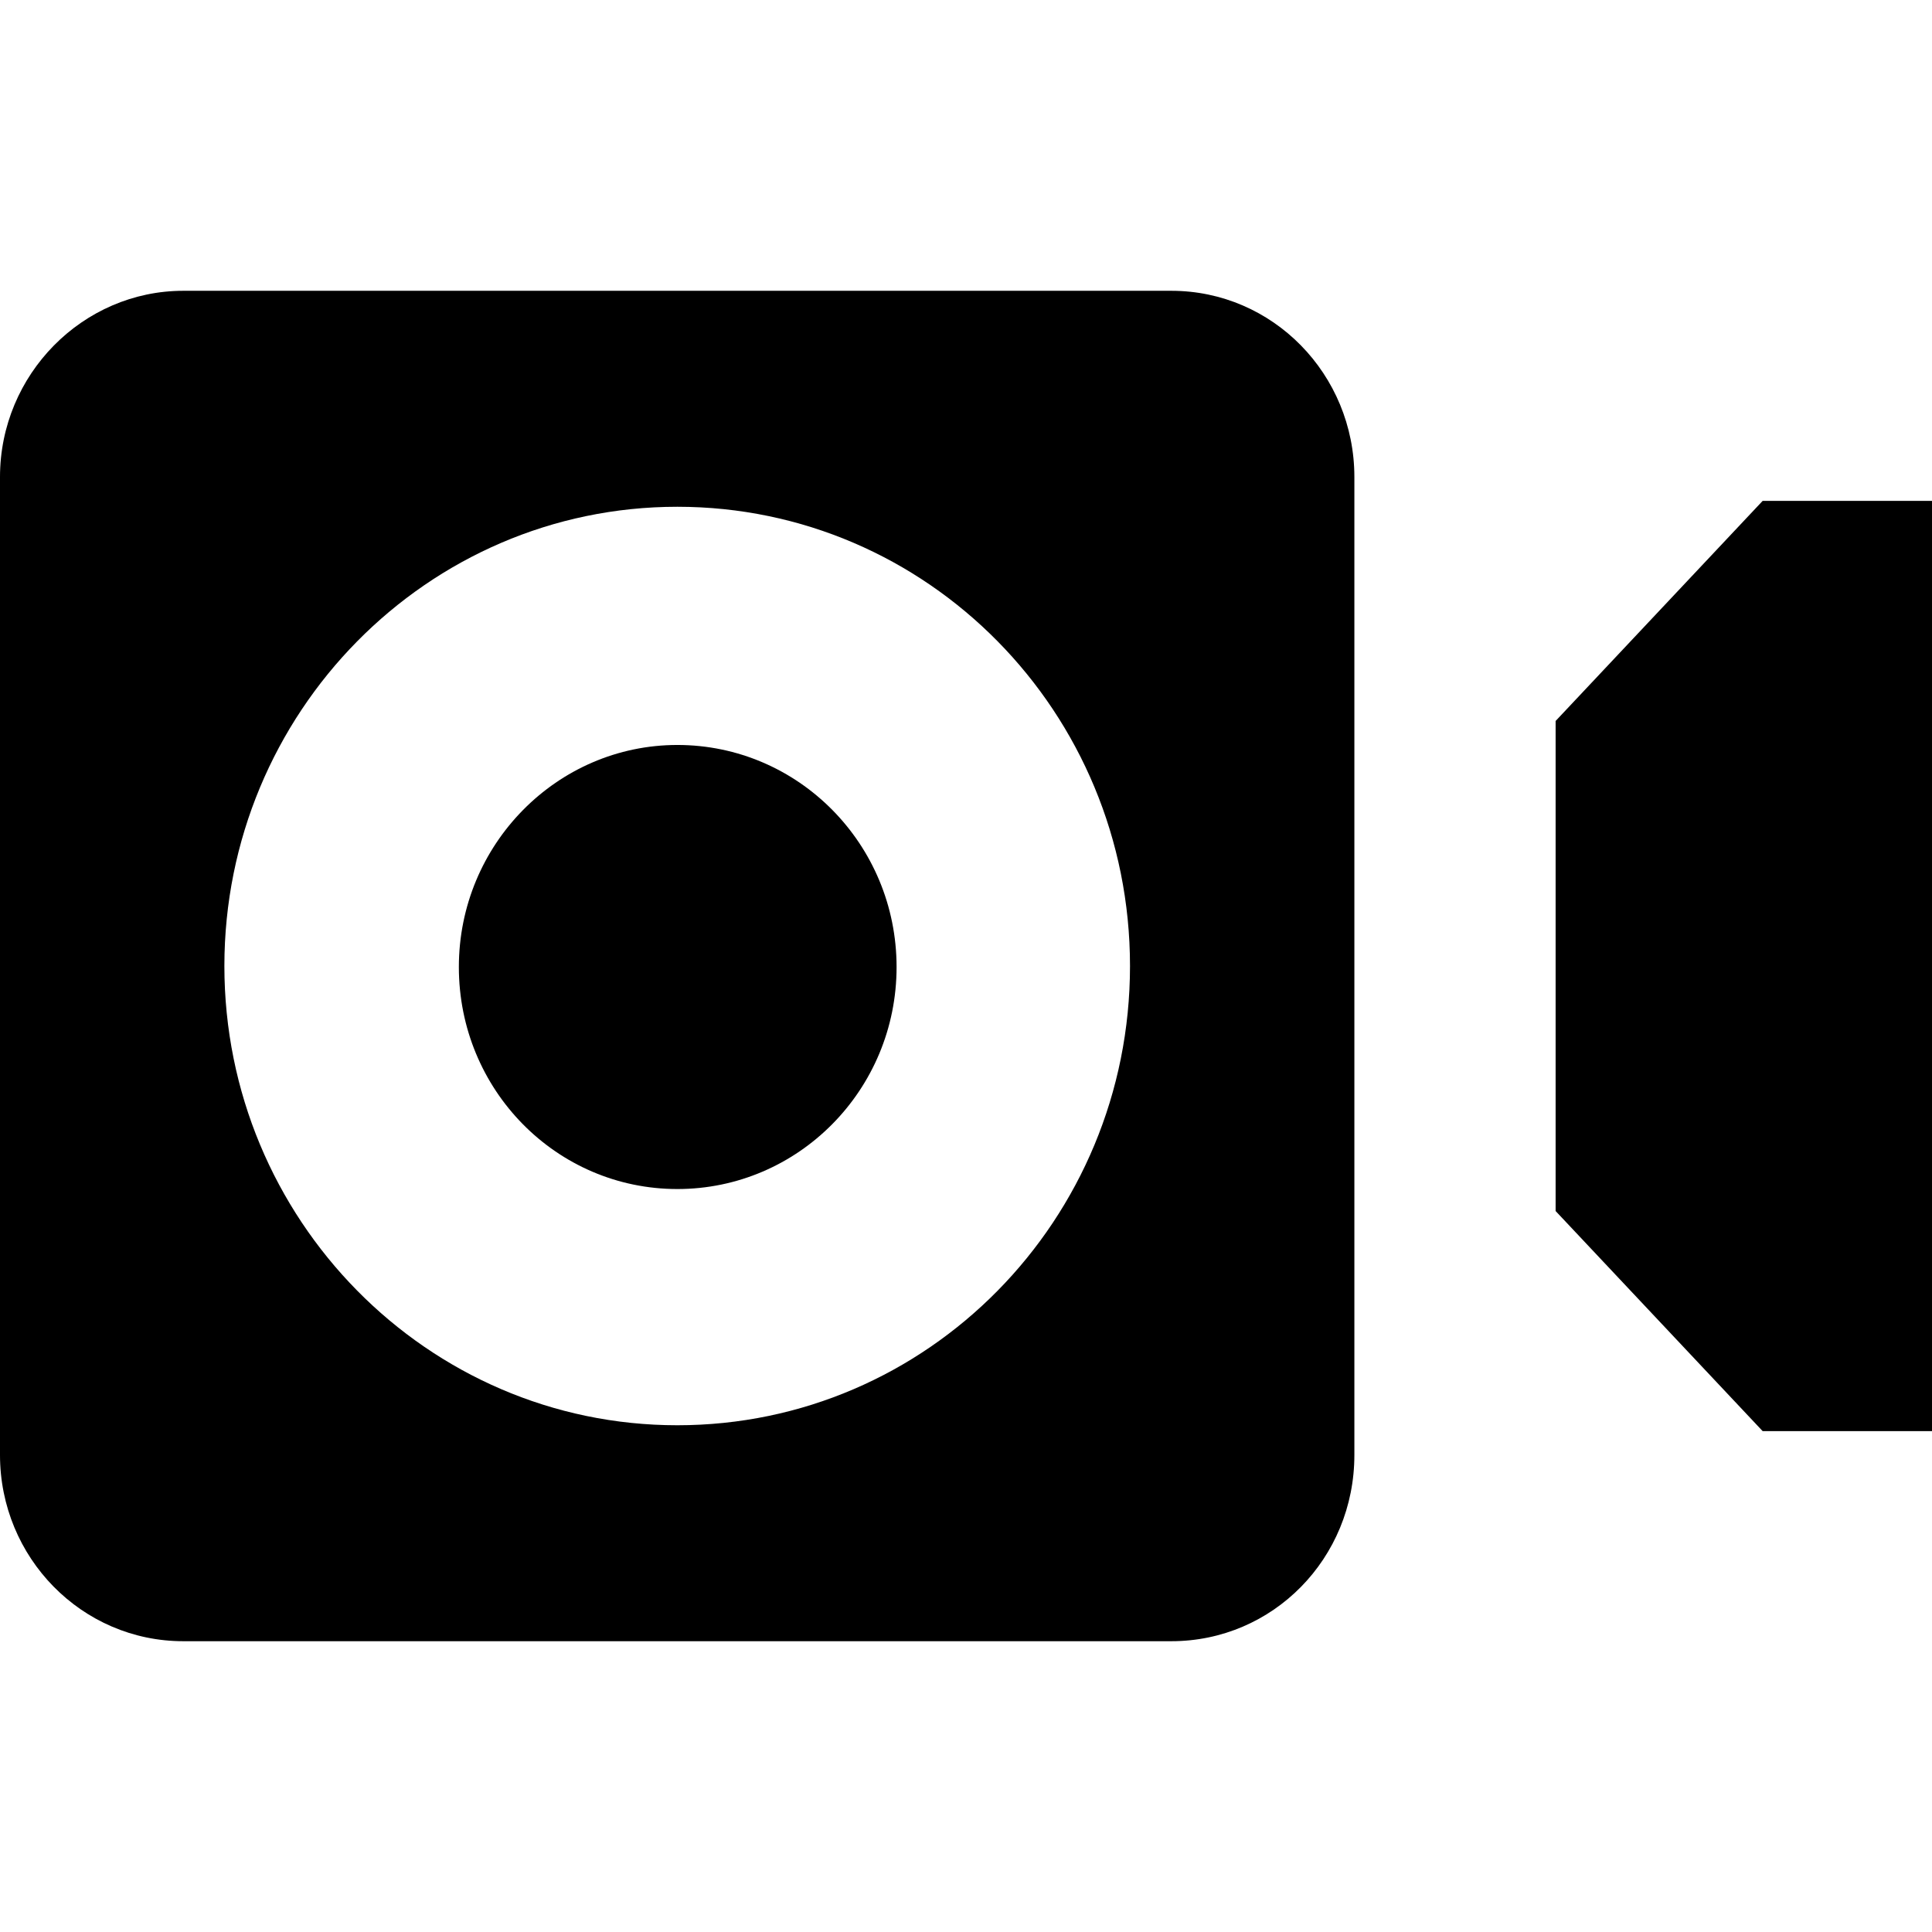 <?xml version="1.0" encoding="utf-8"?>
<!-- Generator: Adobe Illustrator 16.0.0, SVG Export Plug-In . SVG Version: 6.00 Build 0)  -->
<!DOCTYPE svg PUBLIC "-//W3C//DTD SVG 1.1//EN" "http://www.w3.org/Graphics/SVG/1.1/DTD/svg11.dtd">
<svg version="1.1" id="Layer_1" xmlns="http://www.w3.org/2000/svg" xmlns:xlink="http://www.w3.org/1999/xlink" x="0px" y="0px"
	 width="640px" height="640px" viewBox="0 0 640 640" enable-background="new 0 0 640 640" xml:space="preserve">
<g>
	<path d="M583.905,474.079l-68.587-72.912V320v-81.168l68.587-72.912H640V320v154.079H583.905L583.905,474.079z M388.019,543.672
		H60.725C27.085,543.672,0,515.975,0,481.987V158.013c0-33.987,27.435-61.684,60.725-61.684h327.294
		c33.638,0,60.635,27.697,60.635,61.684v323.975C448.653,516.279,421.656,543.672,388.019,543.672L388.019,543.672z
		 M224.372,167.874c-82.881,0-150.043,68.298-150.043,152.126c0,83.783,67.162,152.134,150.043,152.134S374.328,404.112,374.328,320
		C374.328,235.886,307.253,167.874,224.372,167.874L224.372,167.874z M224.386,393.884c-40.071,0-72.383-32.867-72.383-73.534
		c0-40.705,32.624-73.57,72.383-73.57c40.071,0,72.617,32.866,72.617,73.57C297.003,361.017,264.457,393.884,224.386,393.884
		L224.386,393.884z"/>
</g>
</svg>
